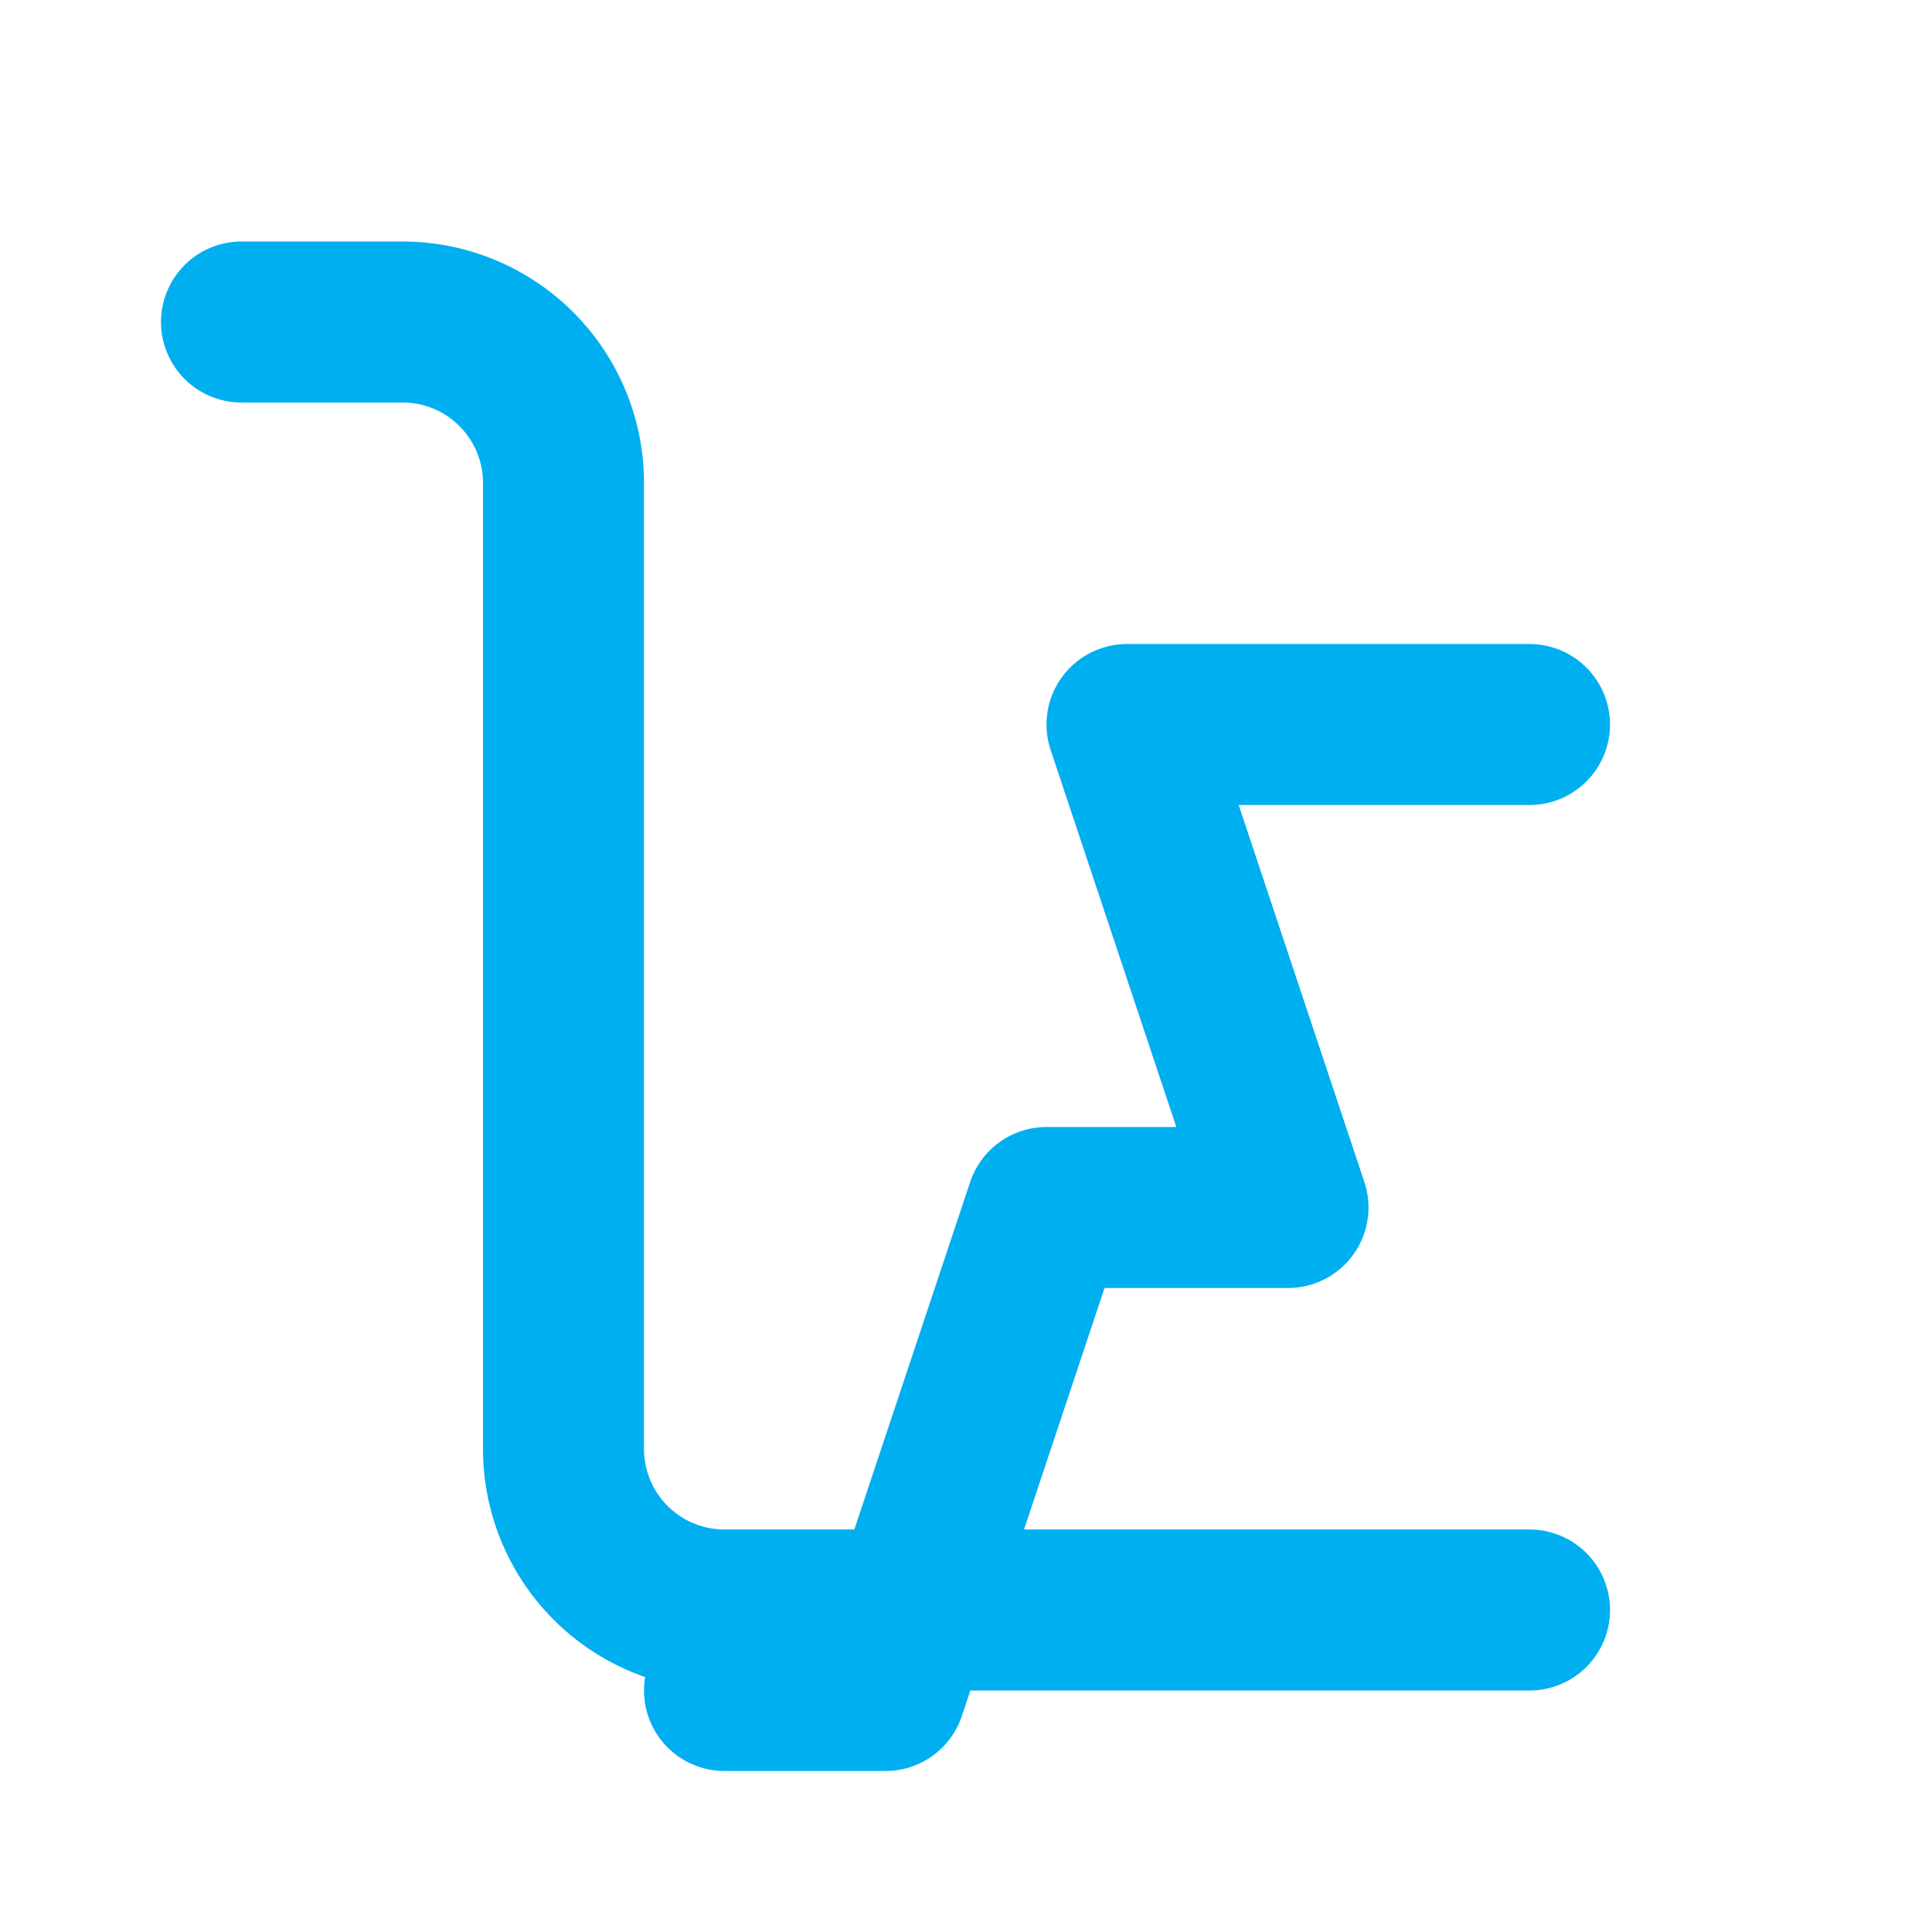 <svg
  xmlns="http://www.w3.org/2000/svg"
  viewBox="0 0 24 24"
  fill="none"
  stroke="#00AFF0"
  stroke-width="2"
  stroke-linecap="round"
  stroke-linejoin="round"
  className="h-6 w-6"
>
  <path d="M19 9h-5l2 6h-3l-2 6h-2" />
  <path d="M3 4h2a2 2 0 0 1 2 2v12a2 2 0 0 0 2 2h10" />
</svg>